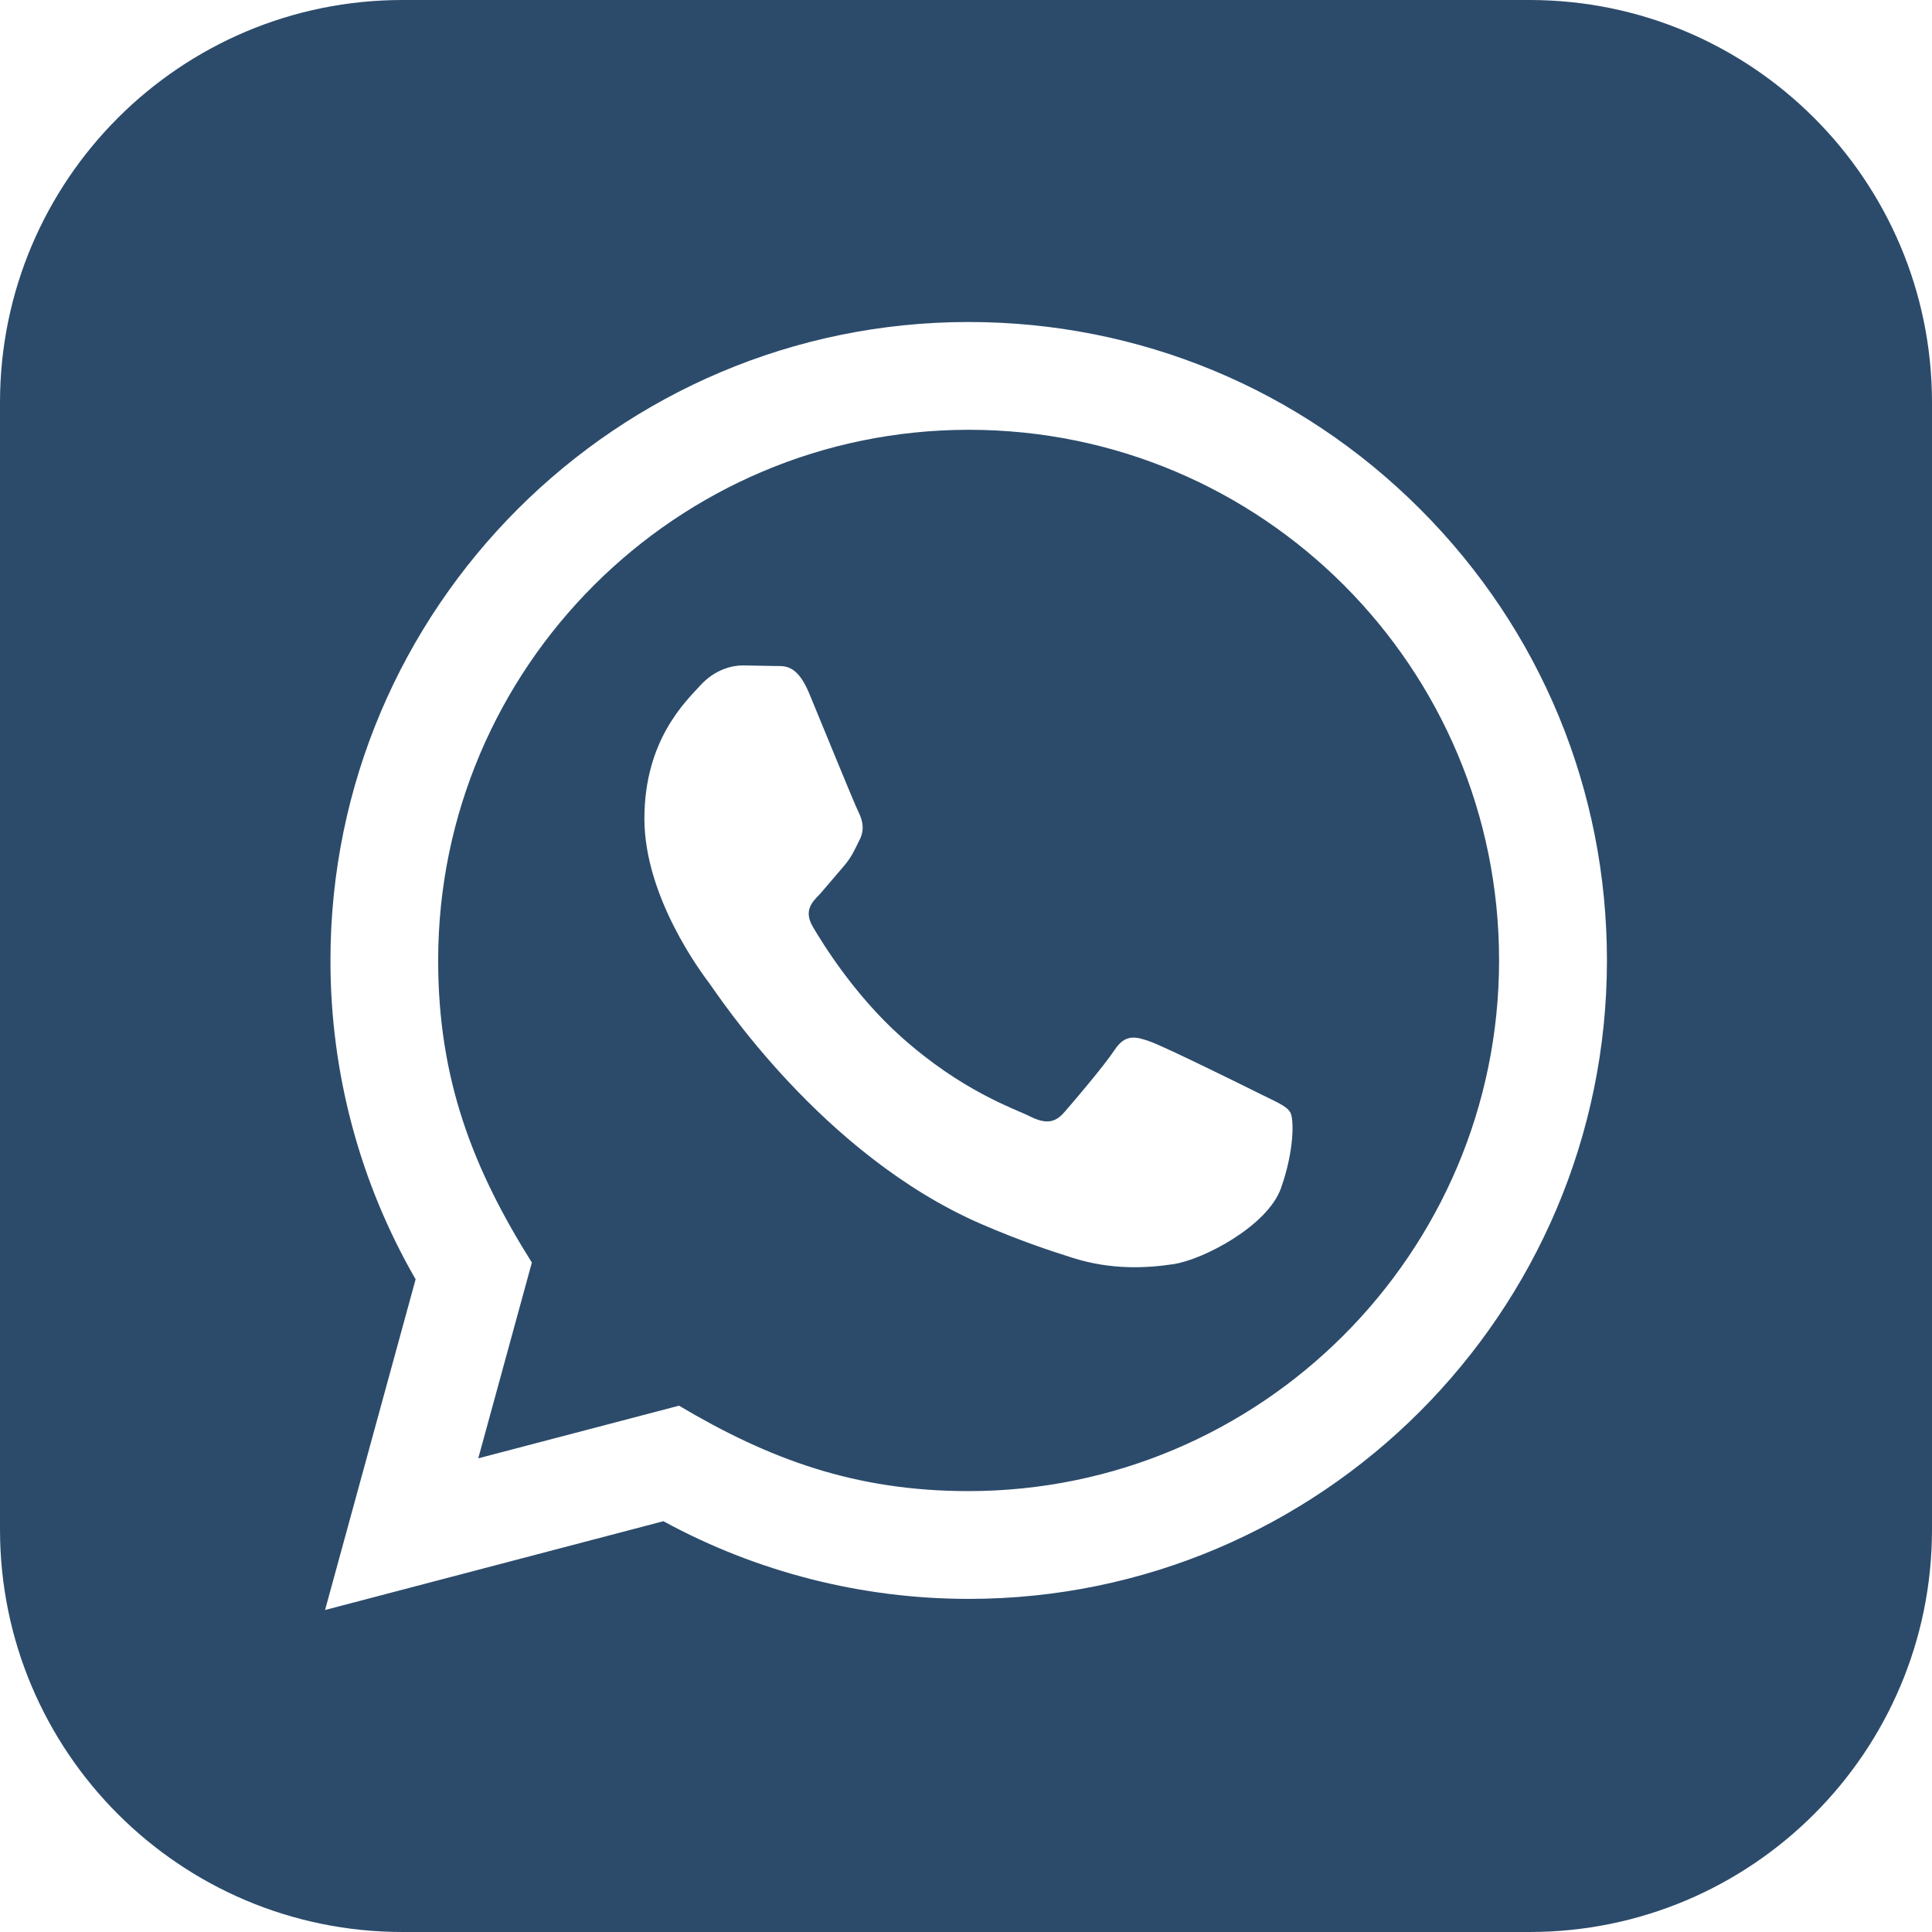 <?xml version="1.0" encoding="UTF-8"?>
<svg width="24px" height="24px" viewBox="0 0 24 24" version="1.1" xmlns="http://www.w3.org/2000/svg"
    xmlns:xlink="http://www.w3.org/1999/xlink">
    <!-- Generator: Sketch 63.1 (92452) - https://sketch.com -->
    <title>whatsapp</title>
    <desc>Created with Sketch.</desc>
    <g id="Page-1" stroke="none" stroke-width="1" fill="none" fill-rule="evenodd">
        <g id="whatsapp" fill="#2C4B6B" fill-rule="nonzero">
            <path
                d="M12.036,5.339 C8.401,5.339 5.445,8.295 5.443,11.928 C5.442,13.411 5.877,14.522 6.607,15.684 L5.941,18.116 L8.435,17.462 C9.552,18.125 10.619,18.523 12.03,18.523 C15.662,18.523 18.621,15.567 18.622,11.933 C18.625,8.292 15.68,5.34 12.036,5.339 Z M15.912,14.762 C15.747,15.225 14.955,15.647 14.575,15.704 C14.234,15.755 13.802,15.776 13.327,15.626 C13.039,15.535 12.67,15.413 12.198,15.209 C10.211,14.351 8.913,12.35 8.814,12.218 C8.715,12.086 8.005,11.144 8.005,10.169 C8.005,9.194 8.517,8.715 8.698,8.516 C8.88,8.316 9.094,8.266 9.226,8.266 L9.606,8.273 C9.728,8.279 9.891,8.227 10.052,8.613 C10.217,9.01 10.613,9.985 10.663,10.084 C10.712,10.183 10.746,10.299 10.679,10.431 C10.613,10.563 10.58,10.646 10.481,10.761 L10.184,11.108 C10.085,11.207 9.982,11.314 10.097,11.512 C10.213,11.71 10.61,12.359 11.199,12.884 C11.956,13.559 12.594,13.768 12.792,13.867 C12.99,13.966 13.106,13.95 13.221,13.817 C13.337,13.685 13.716,13.239 13.848,13.04 C13.98,12.841 14.112,12.875 14.294,12.941 C14.476,13.007 15.45,13.486 15.648,13.586 C15.846,13.685 15.978,13.735 16.028,13.817 C16.077,13.902 16.077,14.299 15.912,14.762 L15.912,14.762 Z M19,0 L5,0 C2.239,0 0,2.239 0,5 L0,19 C0,21.761 2.239,24 5,24 L19,24 C21.762,24 24,21.761 24,19 L24,5 C24,2.239 21.762,0 19,0 Z M12.033,19.862 C10.706,19.862 9.399,19.529 8.241,18.897 L4.038,20 L5.163,15.892 C4.469,14.69 4.104,13.326 4.105,11.928 C4.107,7.556 7.663,4 12.033,4 C14.154,4.001 16.145,4.827 17.642,6.325 C19.139,7.823 19.963,9.816 19.962,11.934 C19.96,16.306 16.403,19.862 12.033,19.862 Z"
                id="Shape"></path>
        </g>
    </g>
</svg>